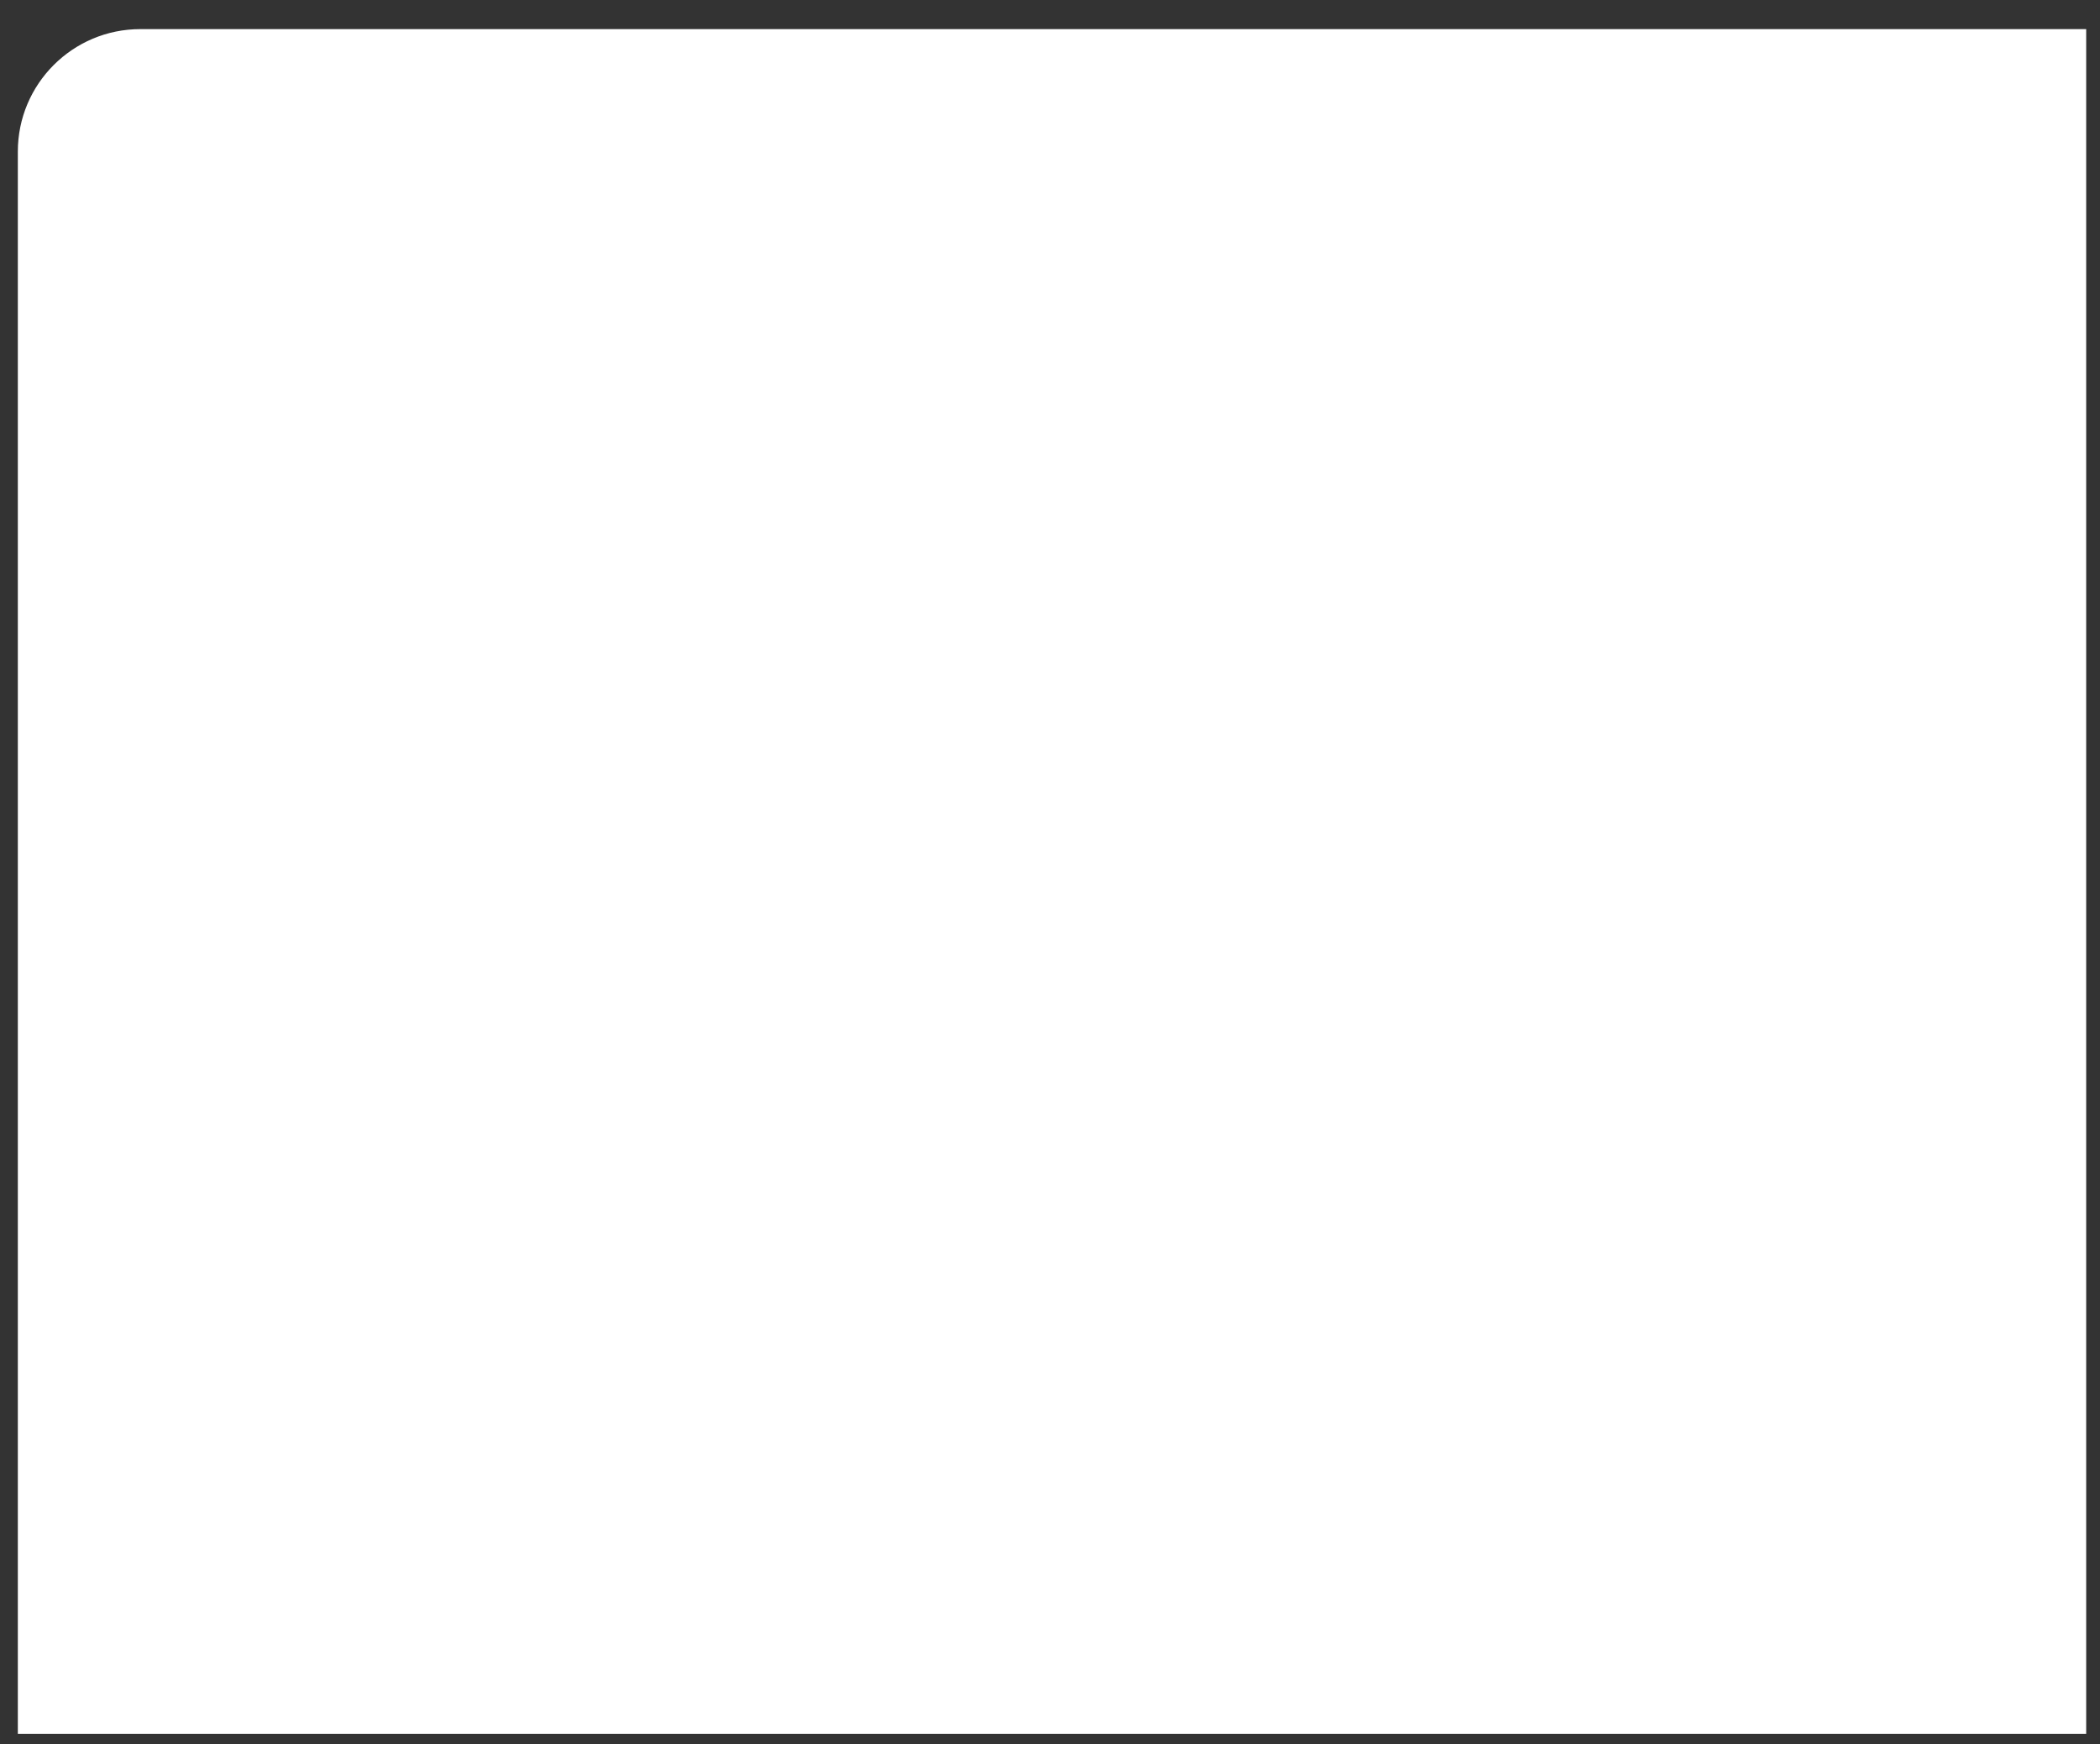 <svg width="59" height="49" viewBox="0 0 59 49" fill="none" xmlns="http://www.w3.org/2000/svg">
<rect x="0" y="0" width="59" height="49" fill="#333333" stroke="none"/>
<path d="M58.612 48.708H0.501V4.259C0.501 2.359 2.042 0.818 3.943 0.818H58.612V48.708Z" fill="white"/>
</svg>
